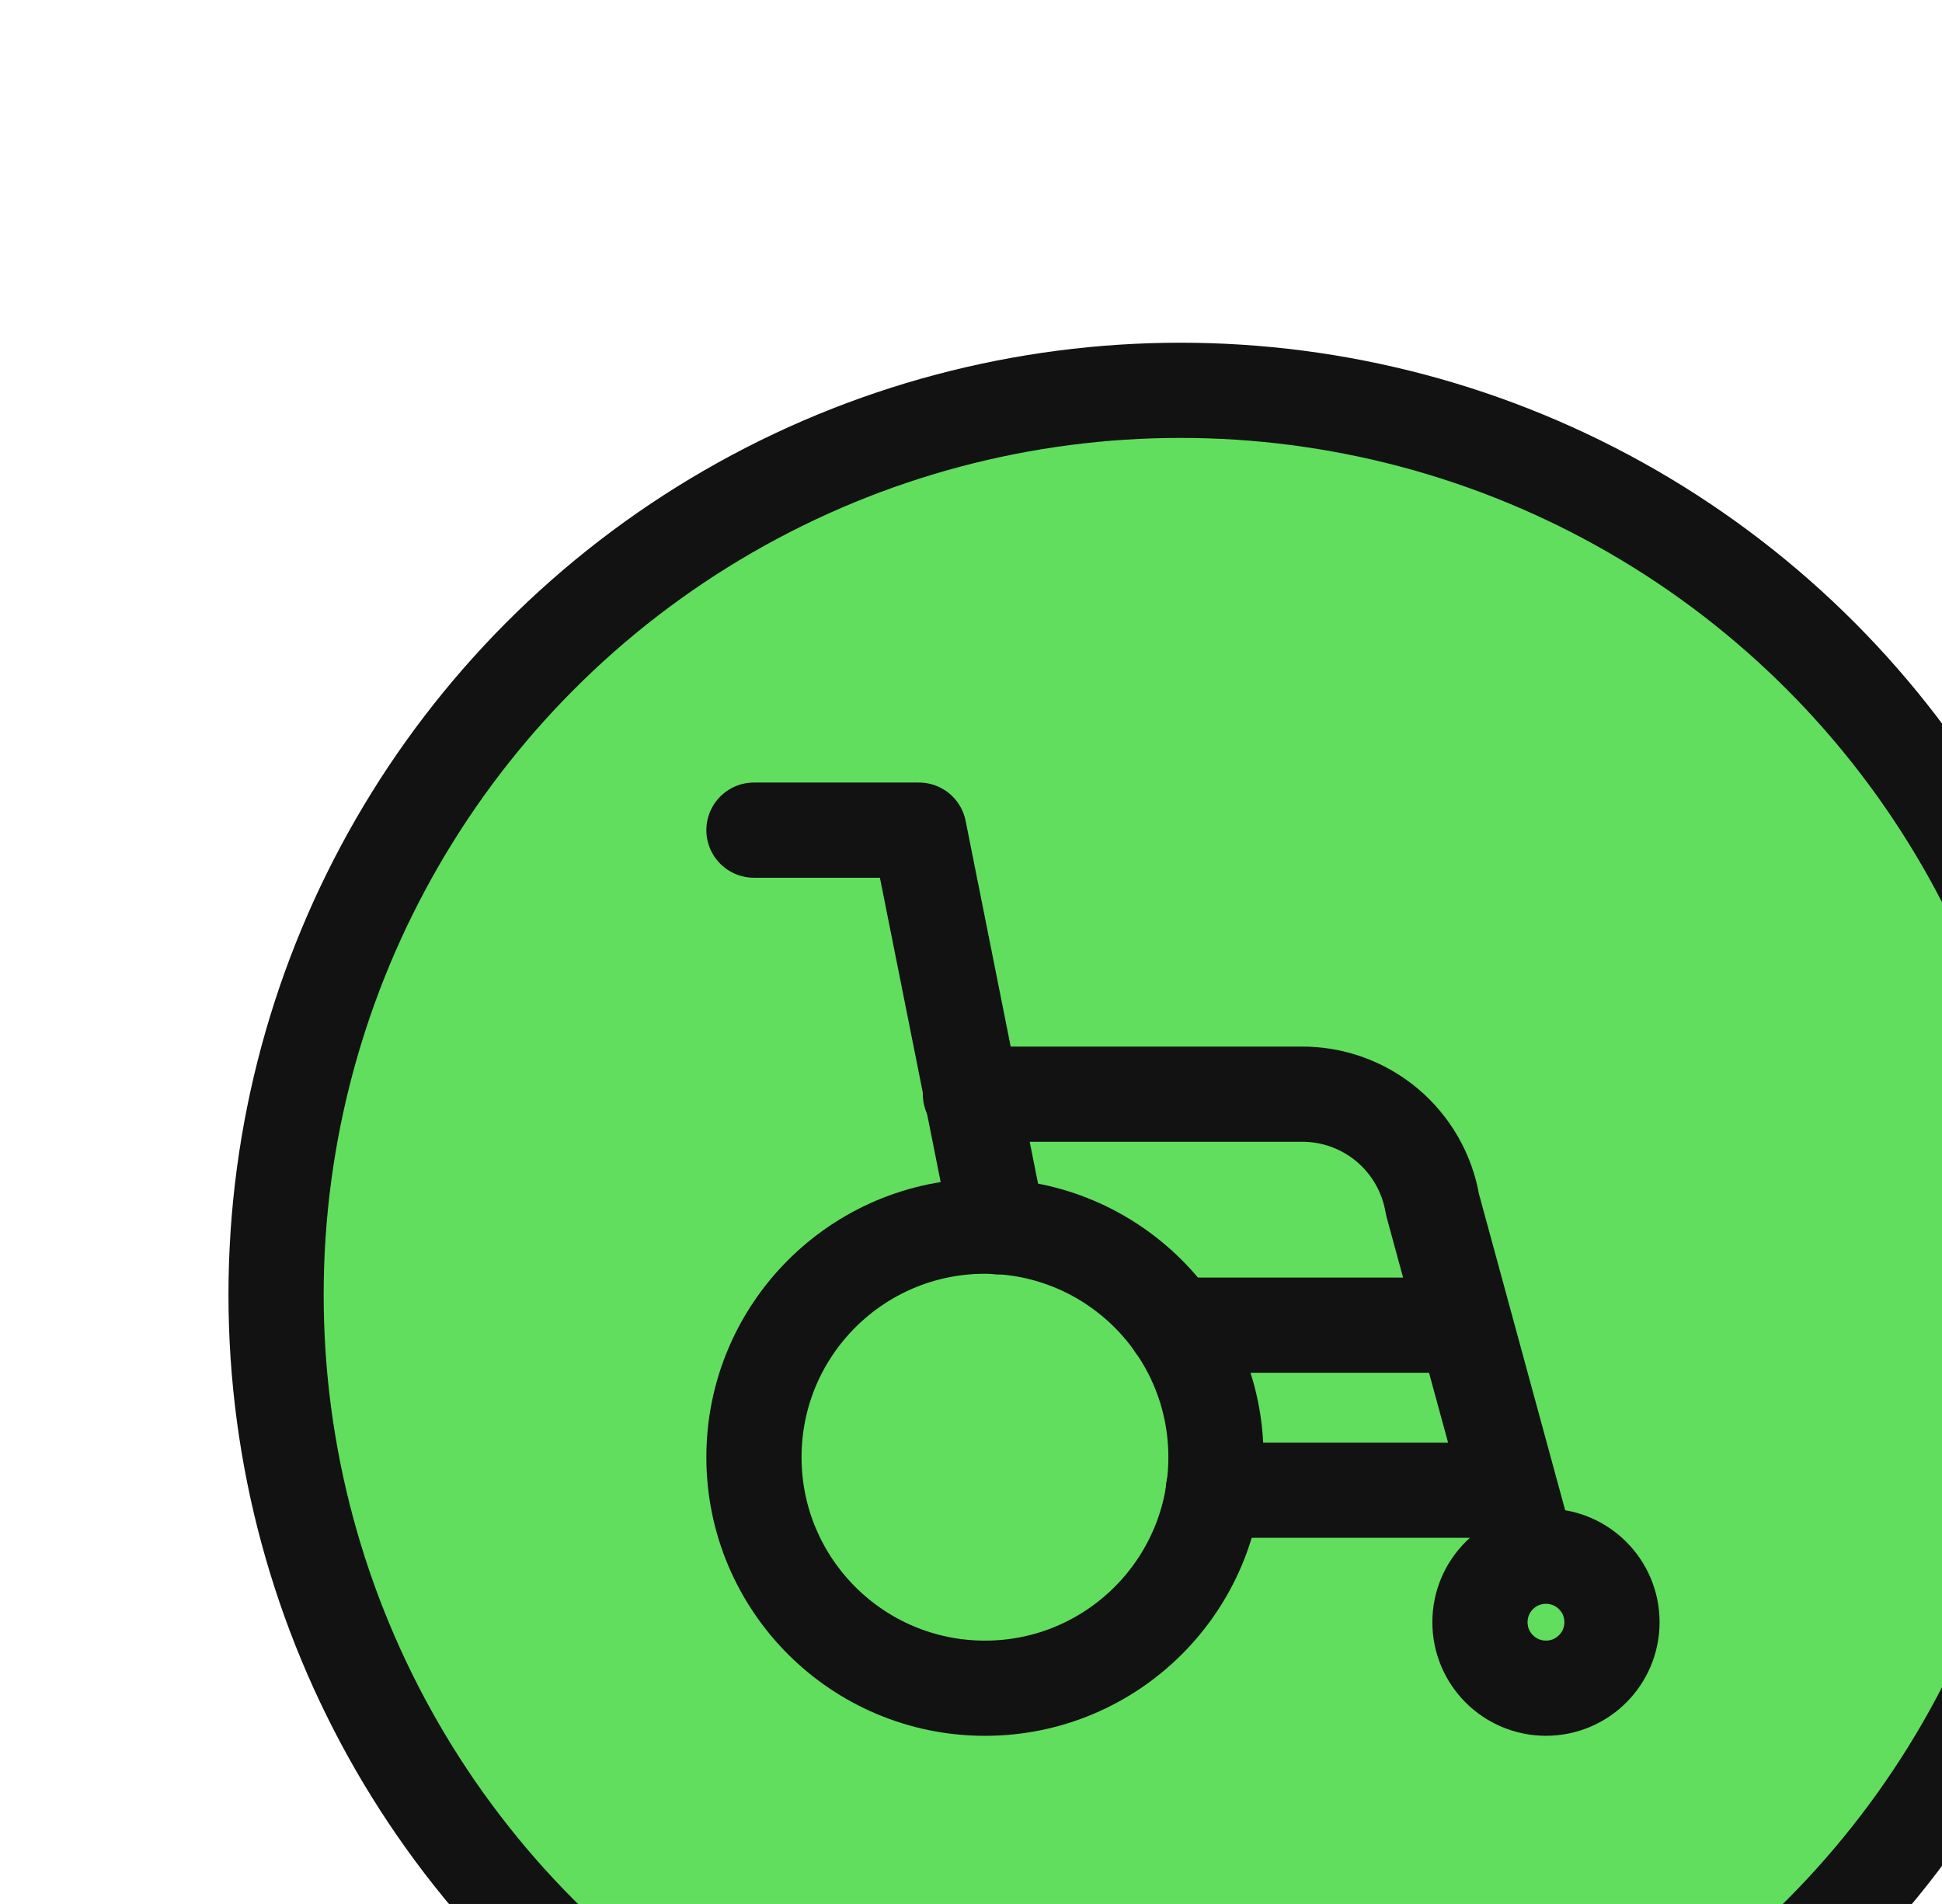 <svg  width="51" height="50" viewBox="15 12 50 50"  fill="none" xmlns="http://www.w3.org/2000/svg">
<g filter="url(#filter0_d_61_4643)">
<circle cx="39.5" cy="37" r="23.75" fill="#61DE5E" stroke="#121212" stroke-width="2.5"/>
<path d="M34.367 47.334C37.717 47.334 40.433 44.617 40.433 41.267C40.433 37.916 37.717 35.2 34.367 35.2C31.016 35.2 28.3 37.916 28.3 41.267C28.3 44.617 31.016 47.334 34.367 47.334Z" stroke="#121212" stroke-width="2.5" stroke-linecap="round" stroke-linejoin="round"/>
<path d="M34.713 35.218L32.633 24.8H28.3" stroke="#121212" stroke-width="2.5" stroke-linecap="round" stroke-linejoin="round"/>
<path d="M40.364 42.134H48.165L48.626 43.826L46.119 34.628C45.982 33.811 45.557 33.07 44.922 32.539C44.285 32.008 43.48 31.722 42.652 31.734H33.985" stroke="#121212" stroke-width="2.5" stroke-linecap="round" stroke-linejoin="round"/>
<path d="M46.638 37.8H39.341" stroke="#121212" stroke-width="2.5" stroke-linecap="round" stroke-linejoin="round"/>
<path d="M49.099 47.333C50.057 47.333 50.833 46.557 50.833 45.6C50.833 44.643 50.057 43.867 49.099 43.867C48.142 43.867 47.366 44.643 47.366 45.6C47.366 46.557 48.142 47.333 49.099 47.333Z" stroke="#121212" stroke-width="2.5" stroke-linecap="round" stroke-linejoin="round"/>
</g>
<defs>
<filter id="filter0_d_61_4643" x="0" y="0.5" width="91" height="91" filterUnits="userSpaceOnUse" color-interpolation-filters="sRGB">
<feFlood flood-opacity="0" result="BackgroundImageFix"/>
<feColorMatrix in="SourceAlpha" type="matrix" values="0 0 0 0 0 0 0 0 0 0 0 0 0 0 0 0 0 0 127 0" result="hardAlpha"/>
<feOffset dx="6" dy="9"/>
<feGaussianBlur stdDeviation="10.25"/>
<feComposite in2="hardAlpha" operator="out"/>
<feColorMatrix type="matrix" values="0 0 0 0 0 0 0 0 0 0 0 0 0 0 0 0 0 0 0.25 0"/>
<feBlend mode="normal" in2="BackgroundImageFix" result="effect1_dropShadow_61_4643"/>
<feBlend mode="normal" in="SourceGraphic" in2="effect1_dropShadow_61_4643" result="shape"/>
</filter>
</defs>
</svg>
